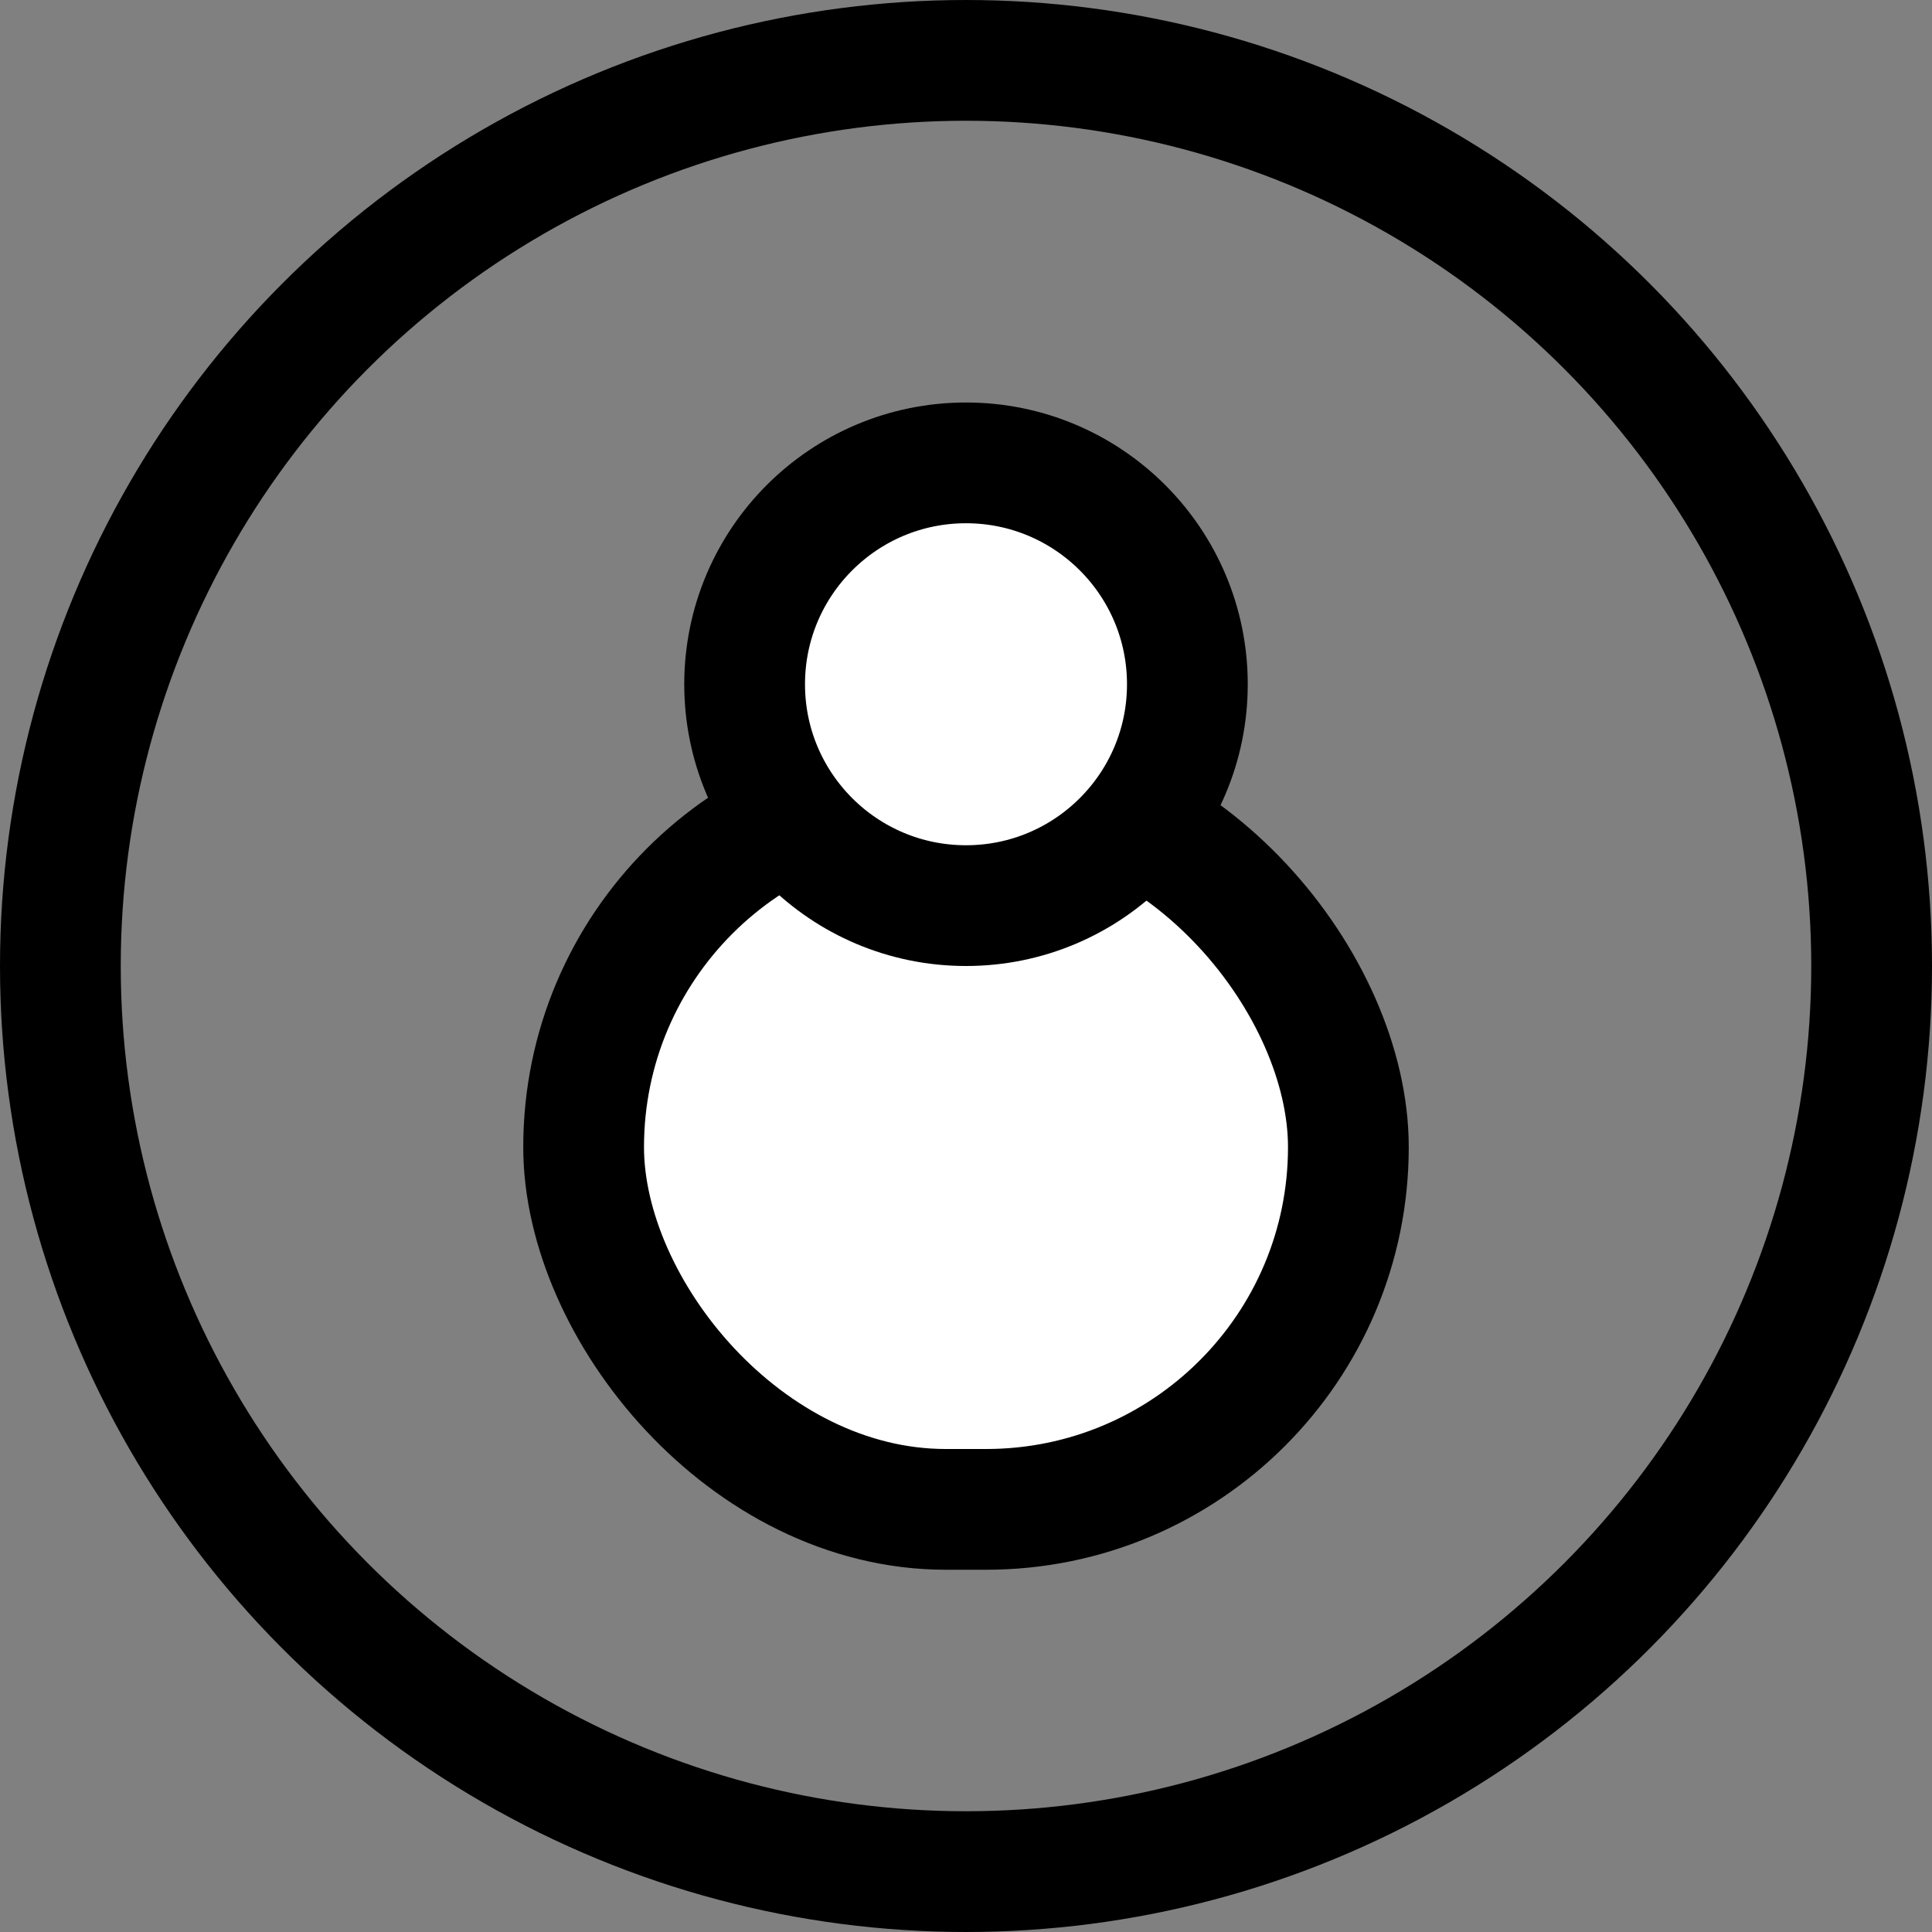 <svg width="24" height="24" viewBox="0 0 24 24" fill="none" xmlns="http://www.w3.org/2000/svg">
<rect x="0" y="0" width="24" height="24" fill="#808080" stroke="none"/>
<circle cx="12" cy="12" r="11.25" stroke="black" stroke-width="1.5"/>
<rect x="7.25" y="9.75" width="9.5" height="9" rx="4.5" fill="white" stroke="black" stroke-width="1.5"/>
<circle cx="12" cy="8.5" r="2.75" fill="white" stroke="black" stroke-width="1.5"/>
</svg>
